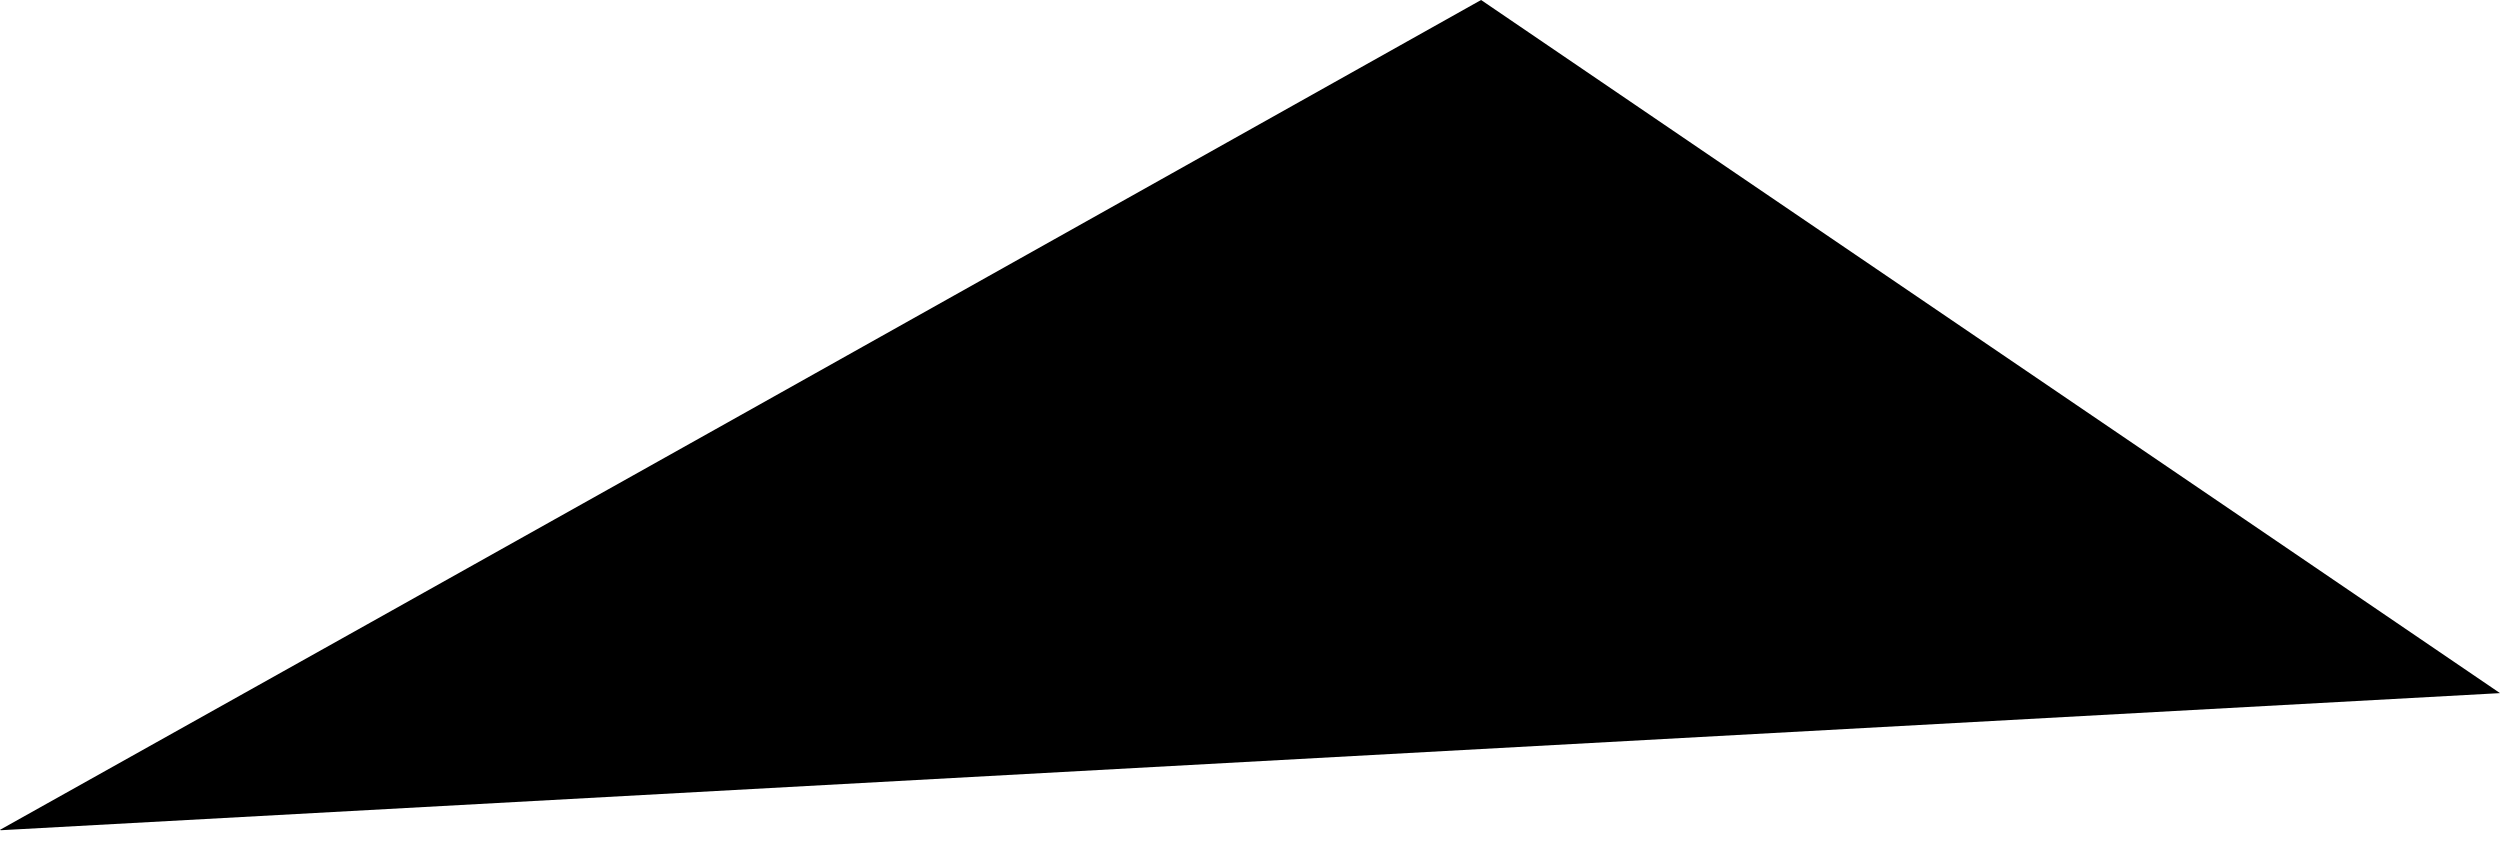 <svg width="44" height="15" viewBox="0 0 44 15" fill="none" xmlns="http://www.w3.org/2000/svg">
<path opacity="0.46" d="M0.014 14.612L44 12.199C38.02 8.126 32.047 4.073 26.067 -8.42304e-05C17.382 4.871 8.698 9.741 5.72298e-05 14.605L0.014 14.612Z" fill="#1E5EFF" style="fill:#1E5EFF;fill:color(display-p3 0.119 0.369 1);fill-opacity:1;"/>
</svg>
